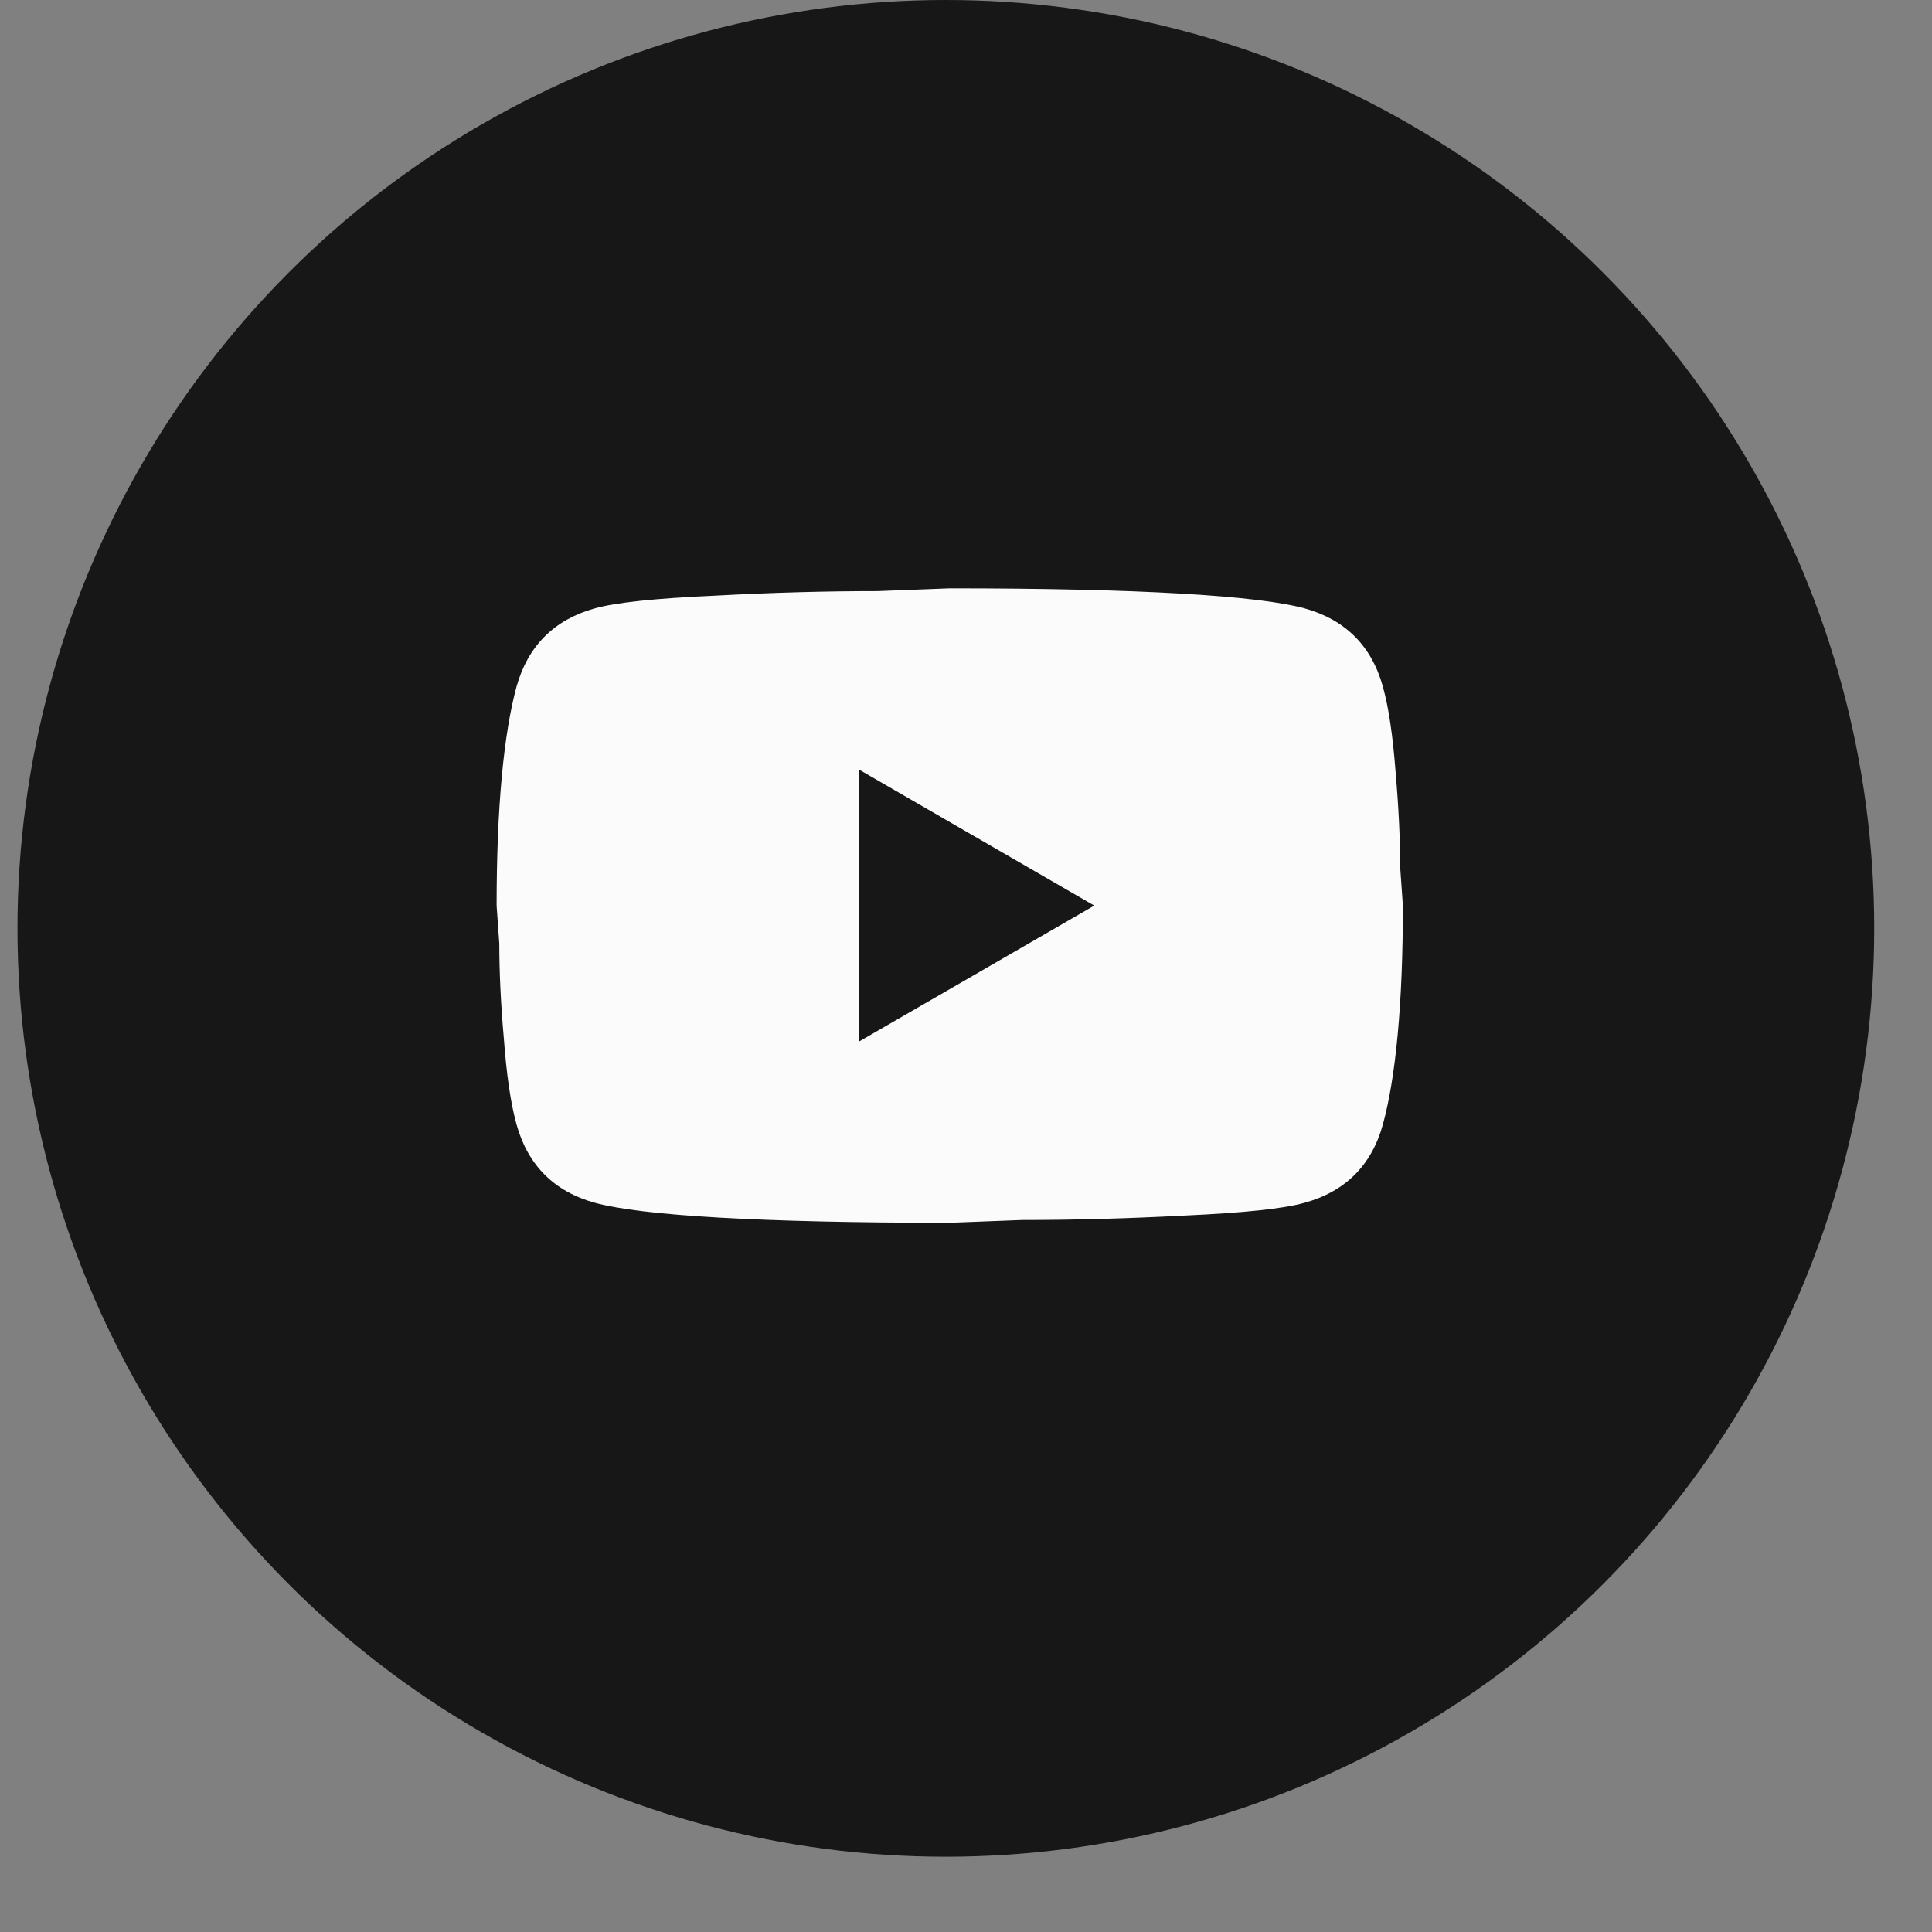<svg width="23" height="23" viewBox="0 0 23 23" fill="none" xmlns="http://www.w3.org/2000/svg">
<rect x="0" y="0" width="23" height="23" fill="#808080" stroke="none"/>
<circle cx="11.26" cy="11.052" r="11.052" fill="#181717"/>
<path d="M10.227 12.399L13.027 10.781L10.227 9.162V12.399ZM16.463 8.175C16.534 8.429 16.582 8.768 16.615 9.2C16.652 9.632 16.669 10.004 16.669 10.328L16.701 10.781C16.701 11.962 16.615 12.831 16.463 13.386C16.329 13.872 16.016 14.185 15.53 14.319C15.277 14.39 14.813 14.438 14.101 14.471C13.399 14.508 12.757 14.524 12.164 14.524L11.306 14.557C9.046 14.557 7.638 14.471 7.082 14.319C6.597 14.185 6.284 13.872 6.149 13.386C6.079 13.133 6.03 12.793 5.998 12.361C5.96 11.93 5.944 11.557 5.944 11.234L5.912 10.781C5.912 9.599 5.998 8.731 6.149 8.175C6.284 7.69 6.597 7.377 7.082 7.242C7.336 7.172 7.8 7.123 8.512 7.091C9.213 7.053 9.855 7.037 10.448 7.037L11.306 7.004C13.567 7.004 14.975 7.091 15.53 7.242C16.016 7.377 16.329 7.69 16.463 8.175Z" fill="#FBFBFB"/>
</svg>
